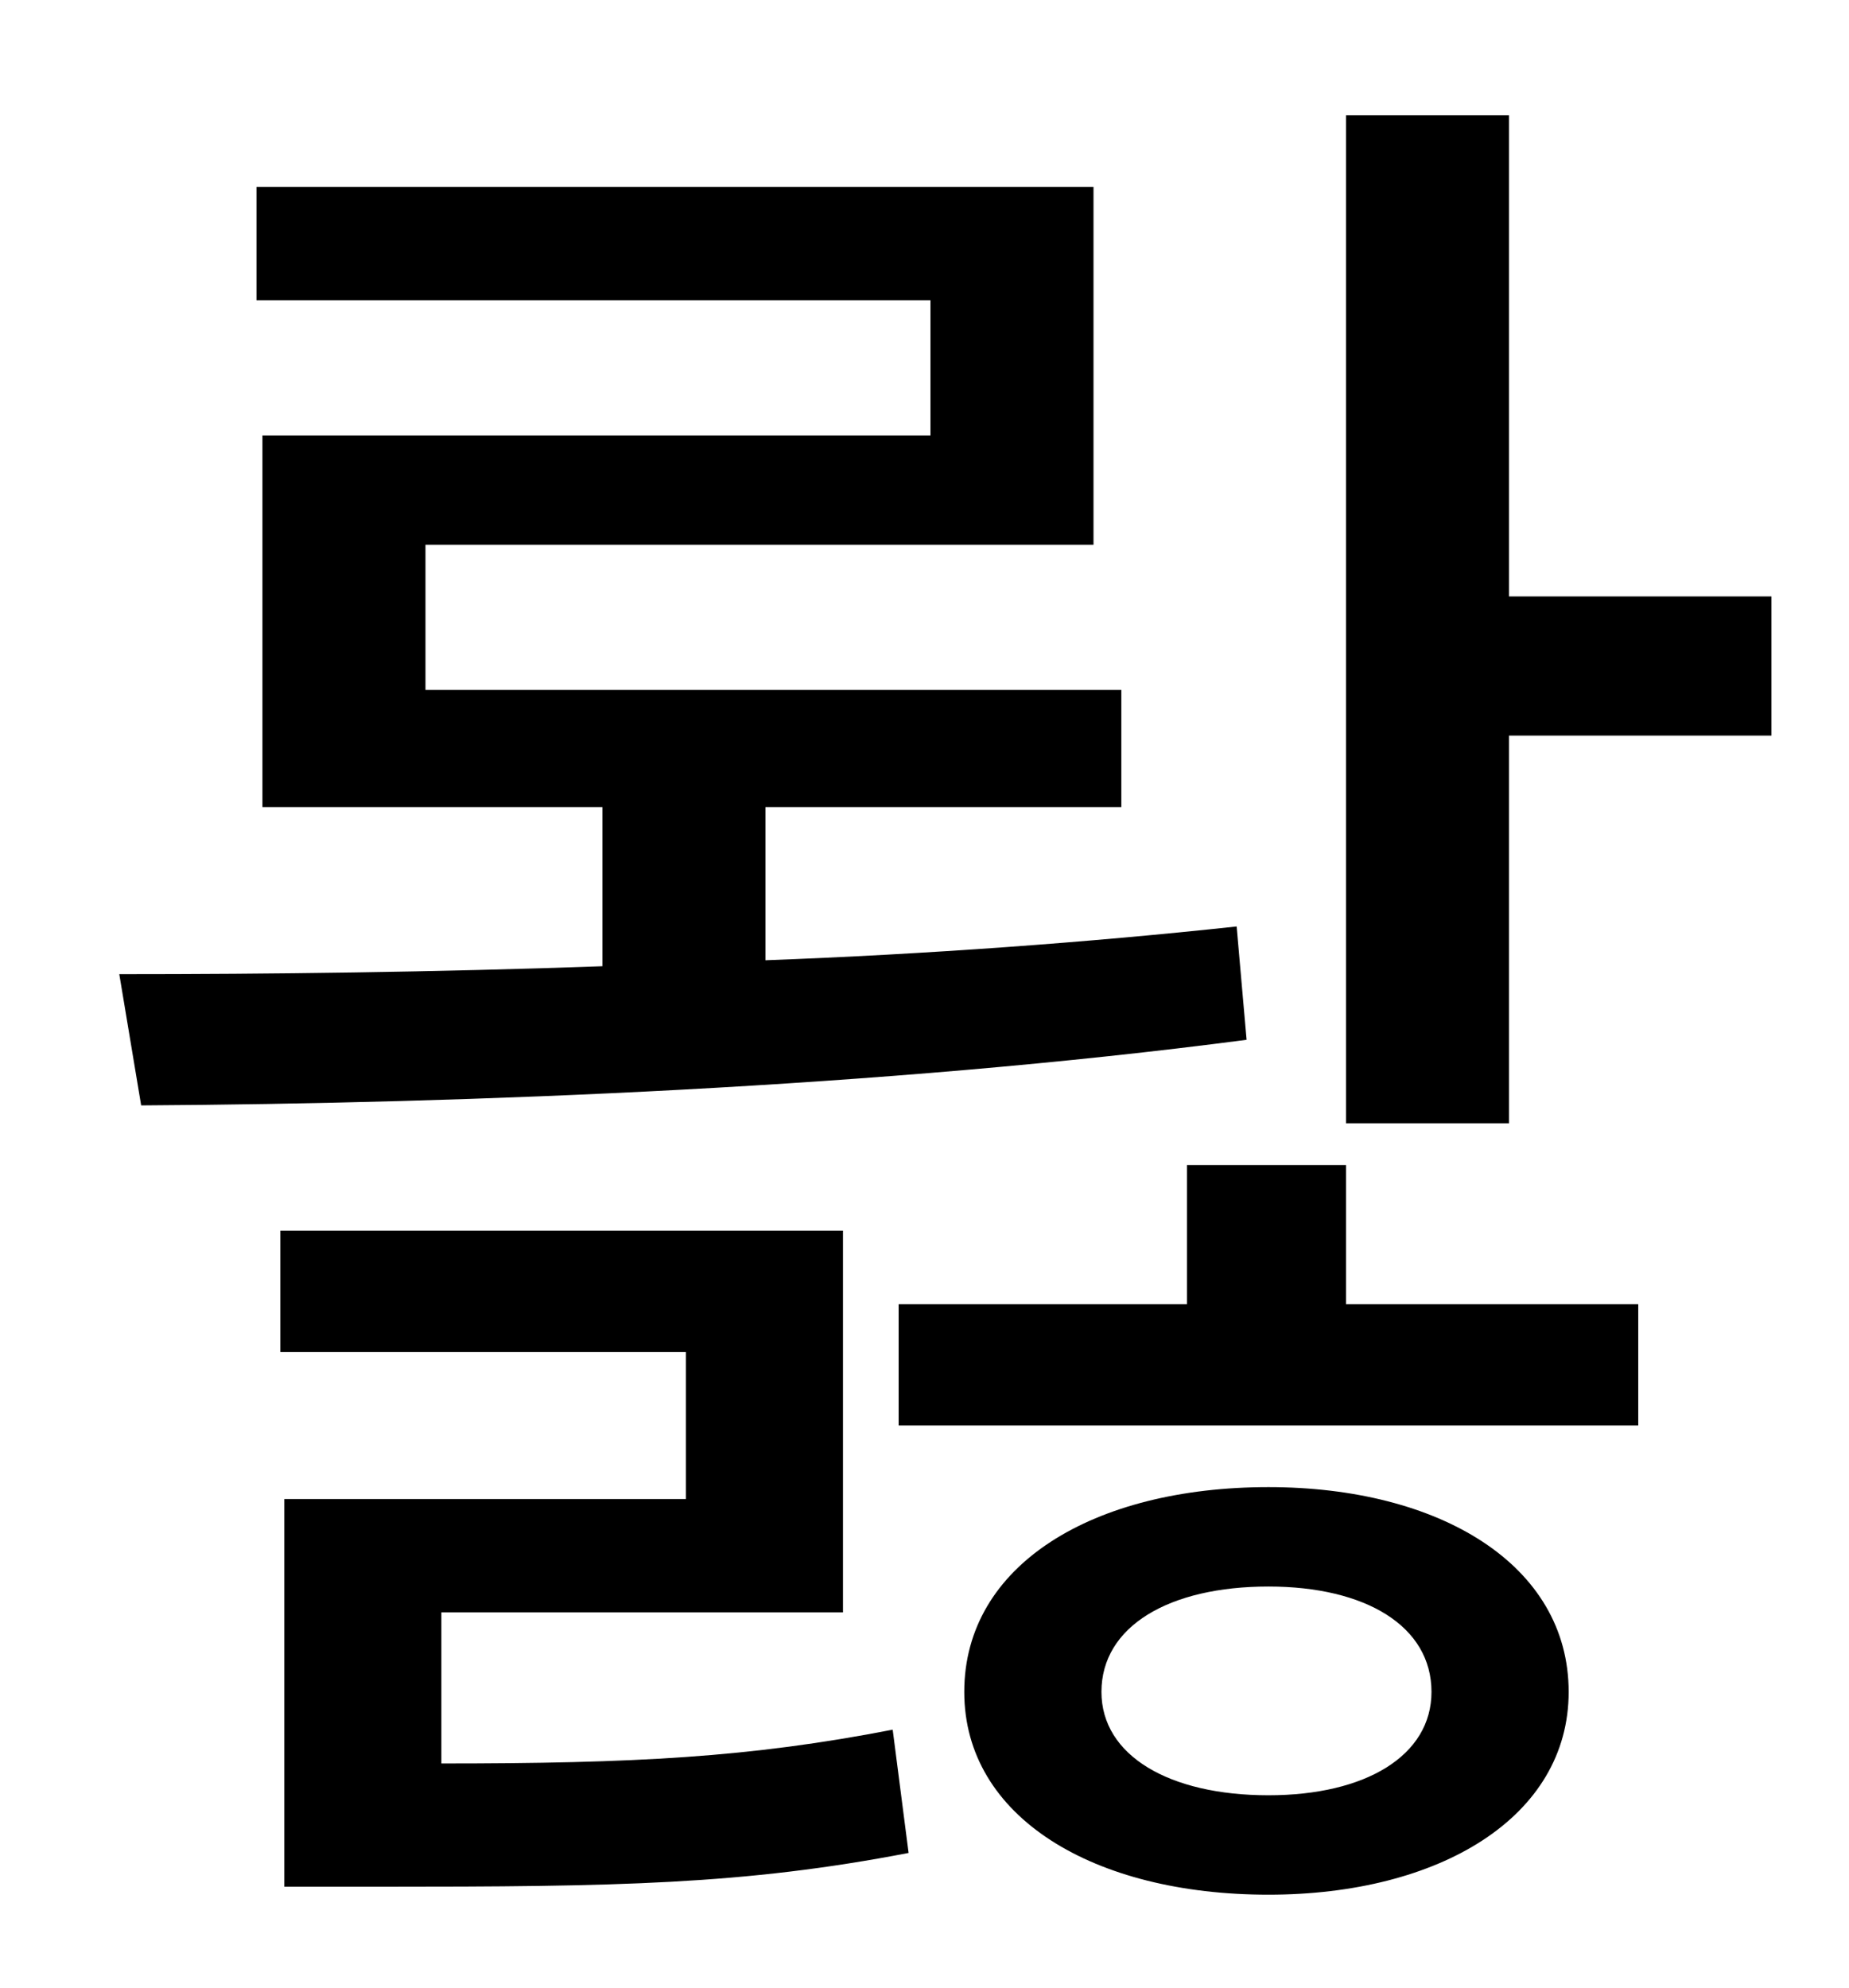 <?xml version="1.0" standalone="no"?>
<!DOCTYPE svg PUBLIC "-//W3C//DTD SVG 1.1//EN" "http://www.w3.org/Graphics/SVG/1.1/DTD/svg11.dtd" >
<svg xmlns="http://www.w3.org/2000/svg" xmlns:xlink="http://www.w3.org/1999/xlink" version="1.1" viewBox="-10 0 930 1000">
   <path fill="currentColor"
d="M612 466l5 57c-183 24 -391 32 -556 33l-11 -66c75 0 159 -1 243 -4v-80h-171v-187h336v-68h-339v-57h421v180h-336v73h350v59h-179v77c81 -3 163 -9 237 -17zM212 811v76c97 0 155 -3 227 -17l8 62c-83 16 -147 17 -266 17h-48v-195h202v-74h-204v-61h283v192h-202z
M628 903c49 0 82 -20 82 -52c0 -33 -33 -53 -82 -53c-50 0 -84 20 -84 53c0 32 34 52 84 52zM628 748c86 0 151 39 151 103c0 63 -65 102 -151 102c-88 0 -153 -39 -153 -102c0 -64 65 -103 153 -103zM667 586v70h147v61h-372v-61h145v-70h80zM749 300h132v70h-132v195h-82
v-507h82v242z" />
</svg>
